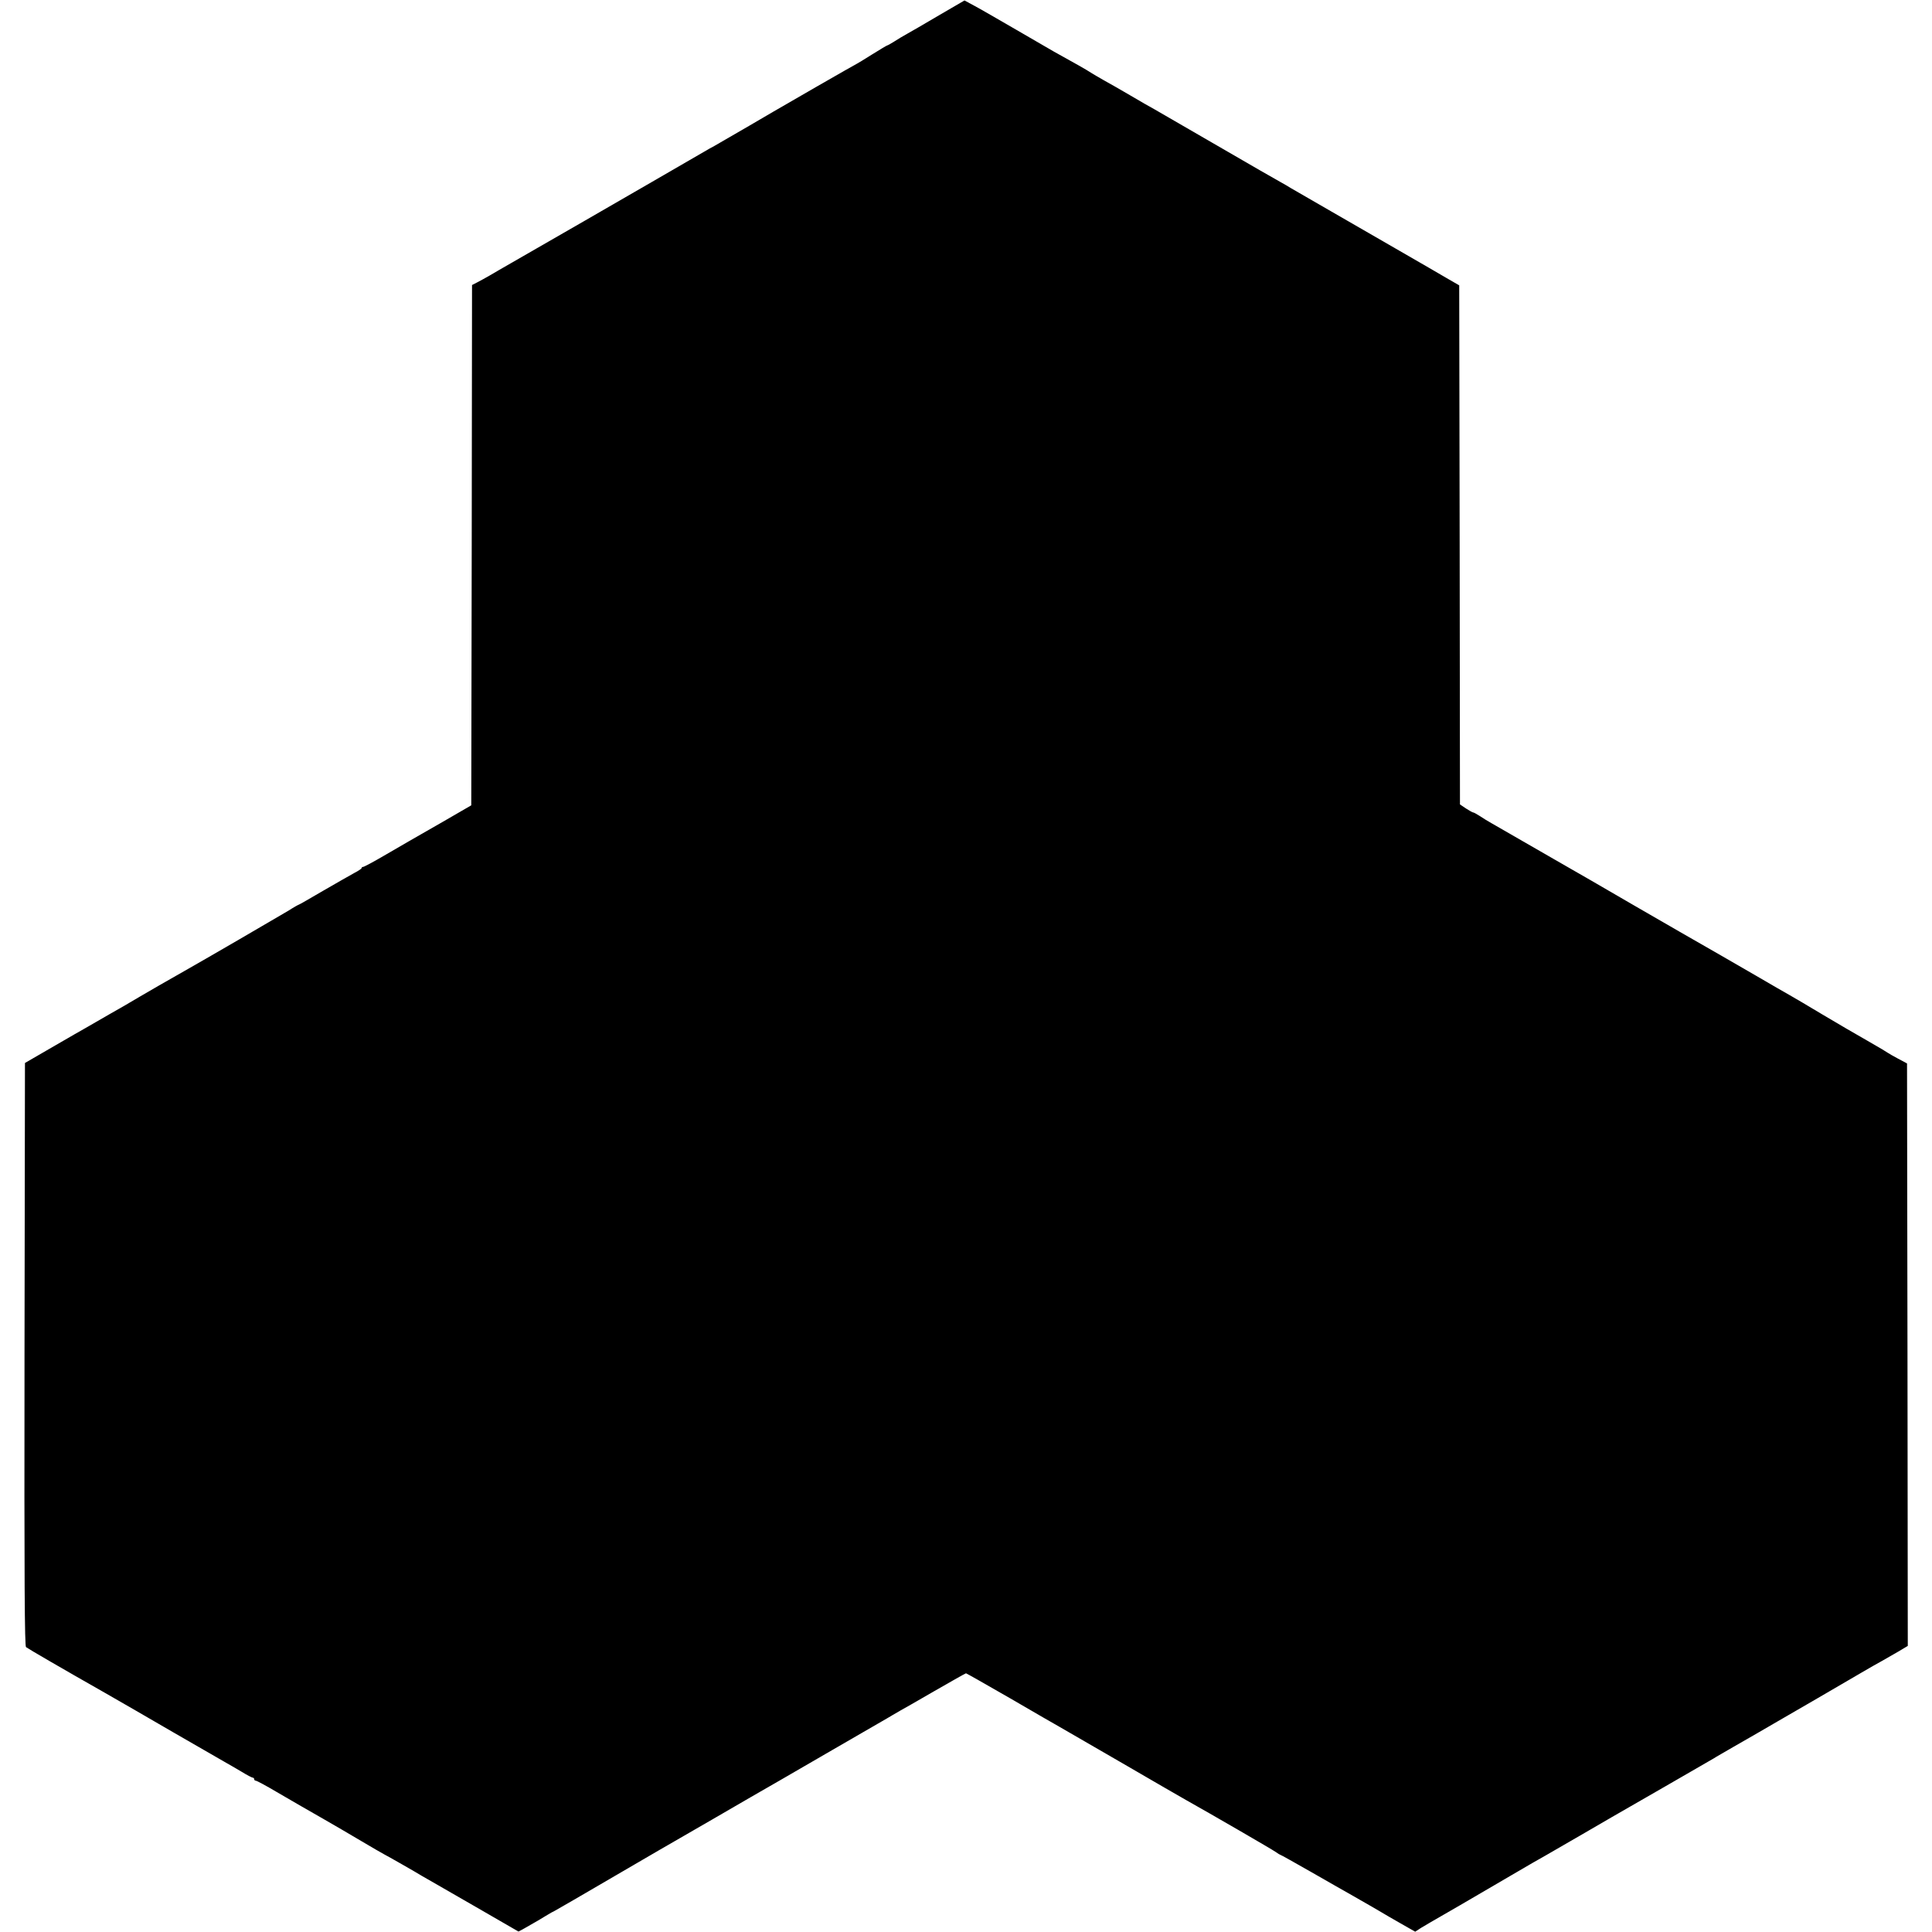 <?xml version="1.0" standalone="no"?>
<!DOCTYPE svg PUBLIC "-//W3C//DTD SVG 20010904//EN"
 "http://www.w3.org/TR/2001/REC-SVG-20010904/DTD/svg10.dtd">
<svg version="1.0" xmlns="http://www.w3.org/2000/svg"
 width="1277pt" height="1277pt" viewBox="0 0 1277 1277"
 preserveAspectRatio="xMidYMid meet">
<g transform="translate(0,1277) scale(0.1,-0.1)"
fill="#000000" stroke="none">
<path d="M6205 12668 c-93 -55 -188 -110 -210 -122 -22 -12 -59 -34 -82 -49
-24 -15 -45 -27 -48 -27 -3 0 -48 -27 -101 -60 -52 -33 -97 -60 -98 -60 -3 0
-518 -296 -556 -319 -8 -5 -80 -47 -159 -93 -80 -46 -165 -95 -190 -110 -25
-15 -57 -33 -71 -40 -14 -8 -185 -107 -380 -220 -309 -179 -570 -329 -930
-536 -52 -30 -117 -67 -145 -84 -27 -16 -65 -36 -82 -45 l-33 -17 -2 -1719 -3
-1720 -190 -110 c-104 -60 -206 -118 -225 -129 -19 -11 -92 -53 -162 -94 -70
-41 -132 -74 -138 -74 -5 0 -10 -3 -10 -8 0 -4 -21 -18 -48 -32 -26 -14 -118
-67 -205 -117 -87 -51 -160 -93 -163 -93 -2 0 -33 -17 -67 -39 -53 -32 -579
-338 -688 -399 -19 -11 -96 -55 -170 -97 -74 -43 -176 -102 -226 -132 -51 -29
-137 -78 -190 -109 -54 -31 -116 -67 -138 -79 -22 -13 -105 -61 -185 -107
l-145 -84 -3 -1926 c-2 -1533 1 -1928 10 -1935 14 -11 243 -144 523 -303 94
-54 296 -170 450 -260 154 -89 305 -176 335 -193 30 -17 84 -48 119 -69 34
-21 67 -38 72 -38 5 0 9 -4 9 -10 0 -5 5 -10 11 -10 6 0 68 -33 137 -74 70
-41 143 -83 162 -94 19 -11 87 -50 150 -86 63 -36 176 -102 250 -146 74 -44
142 -83 150 -87 15 -7 222 -125 250 -143 8 -5 42 -24 75 -43 33 -19 173 -100
311 -179 l251 -145 39 21 c21 12 61 35 89 51 27 17 59 35 70 42 11 7 29 17 40
22 11 6 68 39 127 73 116 68 514 300 563 328 135 78 593 342 605 350 14 8 53
31 205 118 28 16 181 105 340 197 160 92 306 177 325 188 19 11 49 28 65 38
17 10 41 24 55 32 14 7 116 66 227 130 111 64 205 117 208 117 3 0 135 -75
293 -166 158 -92 305 -177 327 -189 22 -13 209 -121 415 -240 206 -120 395
-229 420 -243 159 -89 570 -327 592 -343 15 -11 29 -19 31 -19 3 0 96 -52 208
-116 112 -64 218 -125 235 -134 152 -87 203 -116 224 -129 14 -9 70 -41 124
-72 l100 -57 40 26 c23 14 50 30 61 36 21 11 330 191 533 310 137 80 171 100
232 134 25 14 126 73 225 130 99 58 194 113 210 122 61 35 661 380 675 389 8
6 67 39 130 76 63 36 133 76 155 89 22 13 69 40 105 61 128 74 463 268 585
340 50 29 110 64 135 77 25 14 73 42 108 62 l62 37 -2 1925 -3 1925 -60 32
c-33 18 -62 34 -65 37 -3 3 -63 39 -135 80 -71 40 -206 119 -300 175 -93 56
-190 113 -215 127 -25 14 -126 72 -225 130 -99 57 -200 116 -225 130 -60 34
-488 280 -570 328 -106 62 -491 285 -540 312 -25 14 -117 67 -205 118 -88 51
-180 104 -205 118 -25 14 -61 36 -80 49 -19 12 -38 23 -43 23 -4 0 -25 12 -47
26 l-40 27 -2 1715 -3 1716 -85 49 c-47 27 -98 57 -115 67 -16 9 -115 66 -220
127 -104 60 -298 172 -430 248 -132 76 -251 145 -265 153 -14 9 -43 26 -65 38
-22 12 -209 119 -415 239 -206 119 -395 229 -420 243 -25 13 -97 55 -160 92
-63 37 -142 82 -175 100 -33 19 -71 41 -85 50 -22 15 -106 63 -244 139 -21 12
-133 77 -250 145 -116 67 -240 139 -276 158 l-65 35 -170 -99z"/>
</g>
</svg>

